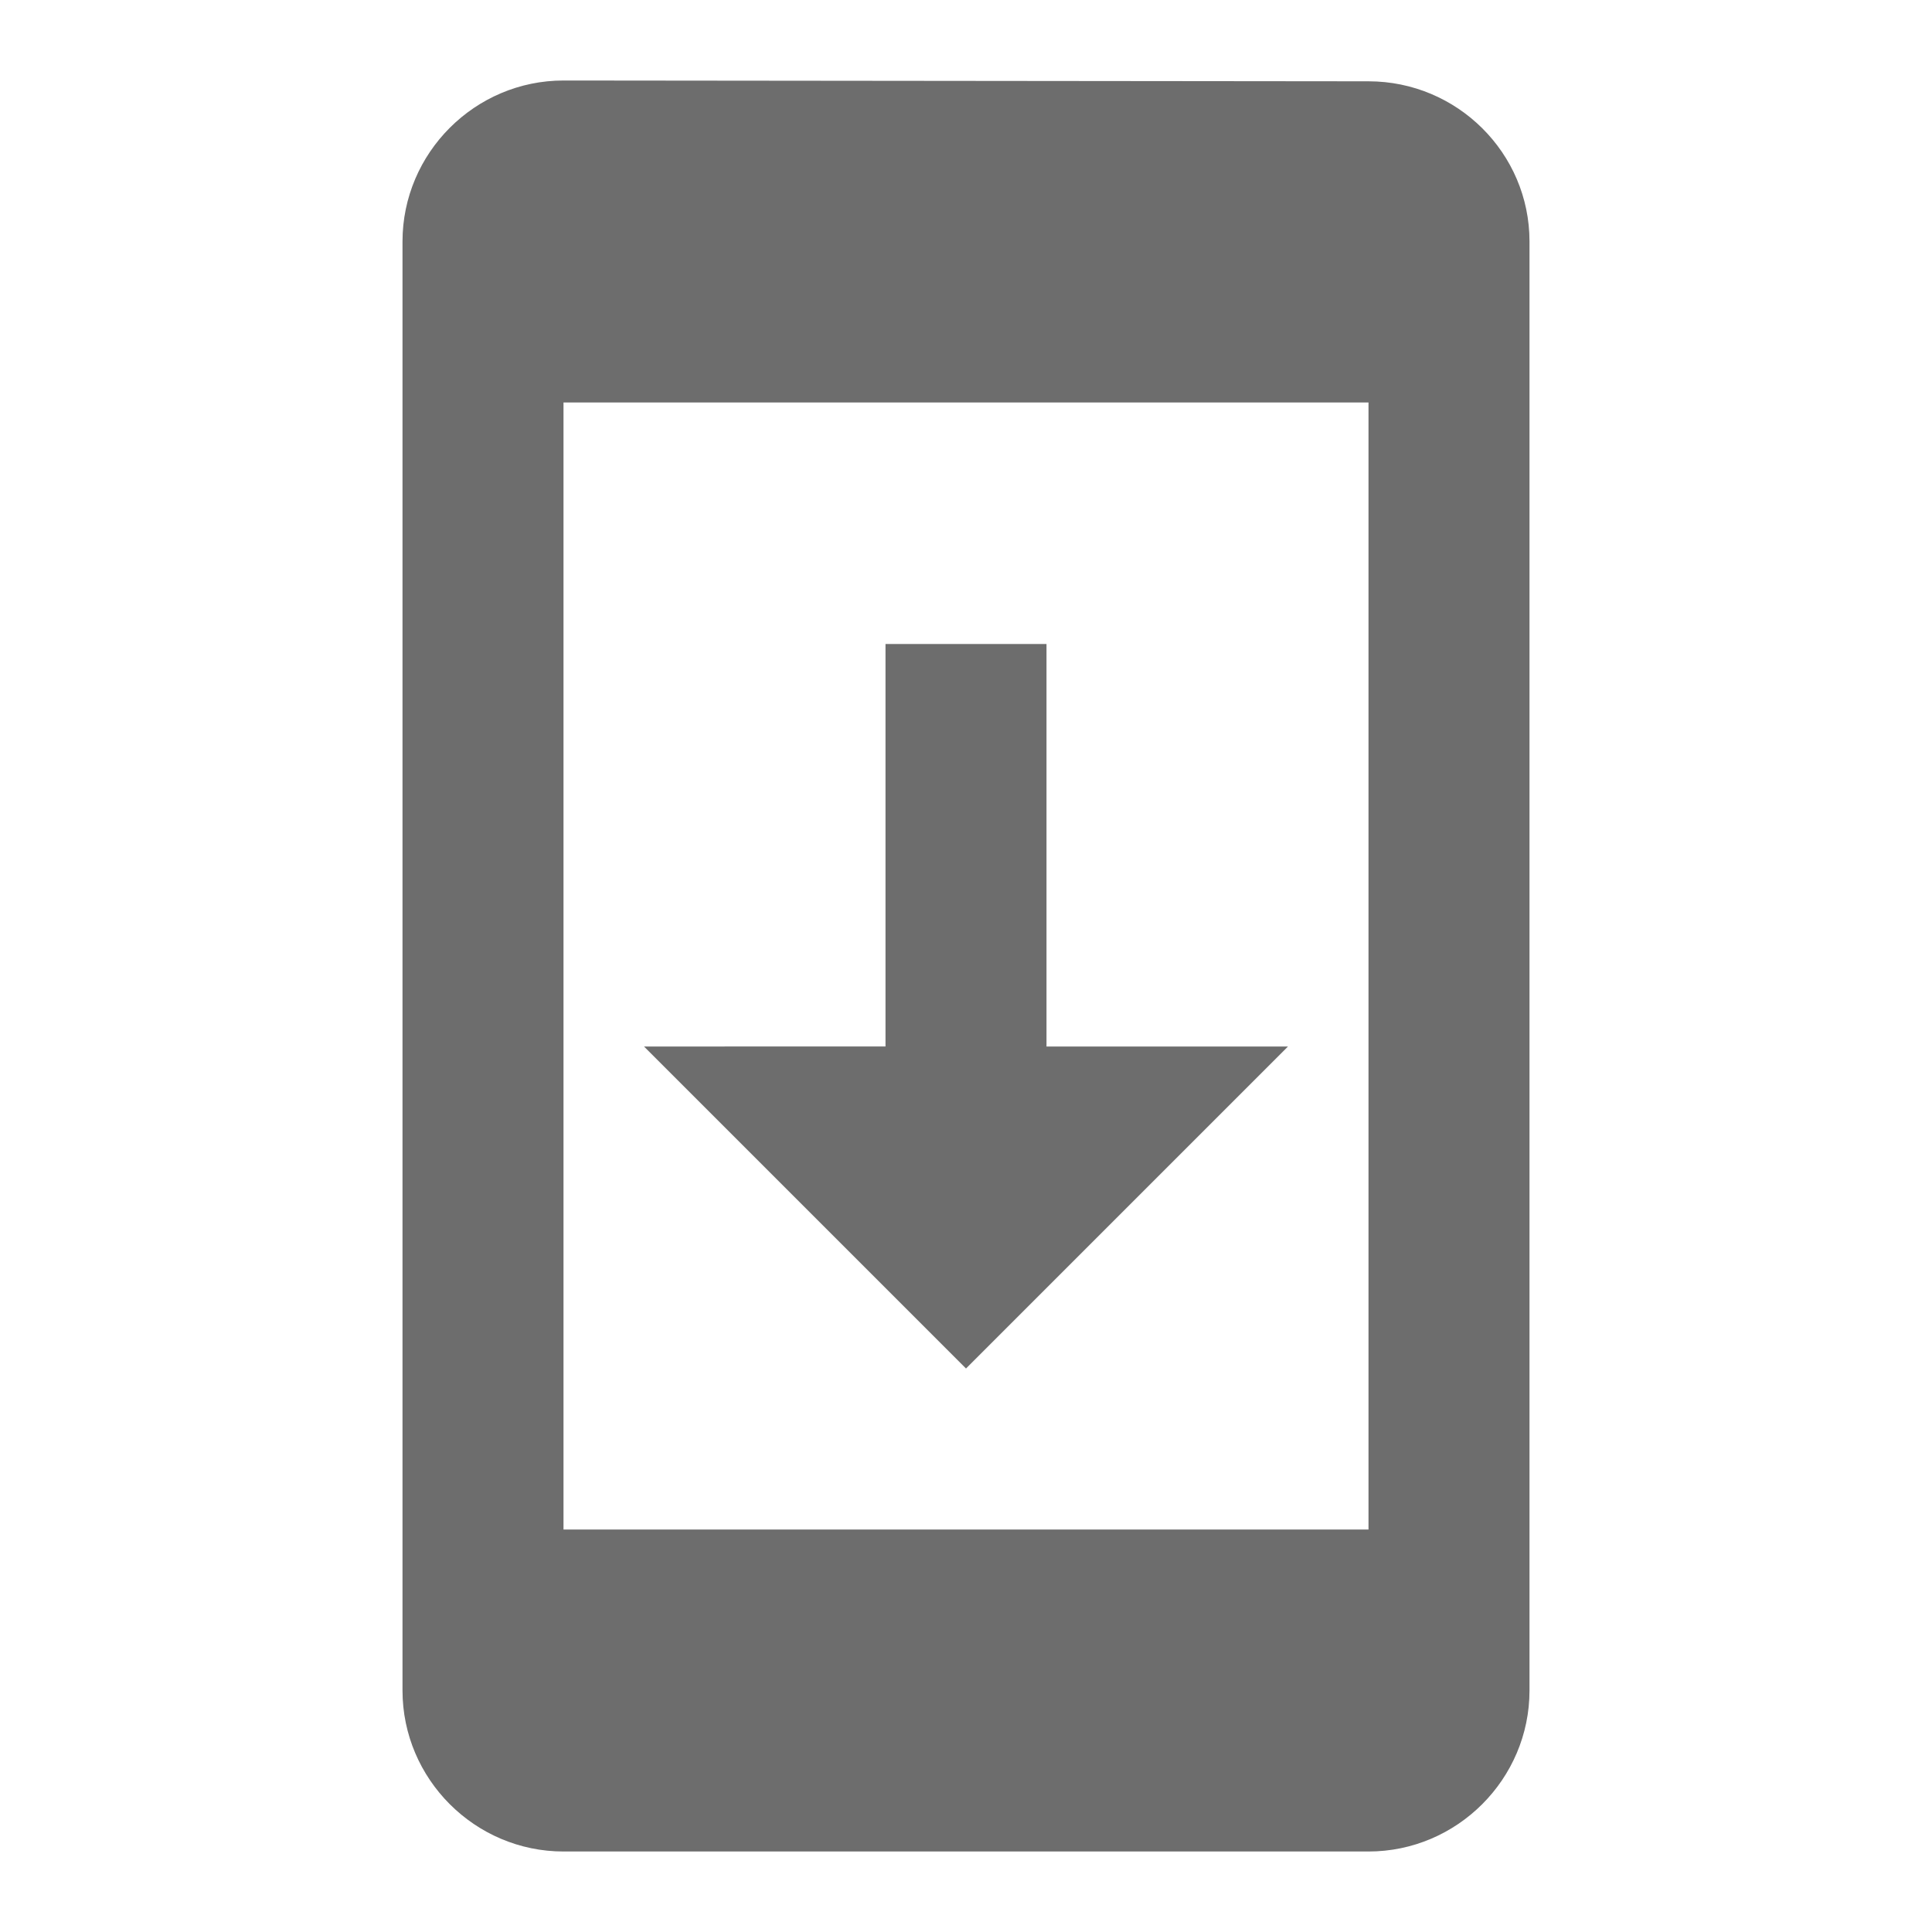 <svg xmlns="http://www.w3.org/2000/svg" width="24" height="24" viewBox="0 0 24 24"><title>ic_system_update_24px</title>
    <g class="nc-icon-wrapper" fill="#6d6d6d">
        <path d="M17 1.01L7 1c-1.1 0-2 .9-2 2v18c0 1.1.9 2 2 2h10c1.1 0 2-.9 2-2V3c0-1.1-.9-1.99-2-1.99zM17 19H7V5h10v14zm-1-6h-3V8h-2v5H8l4 4 4-4z"/>
    </g>
</svg>